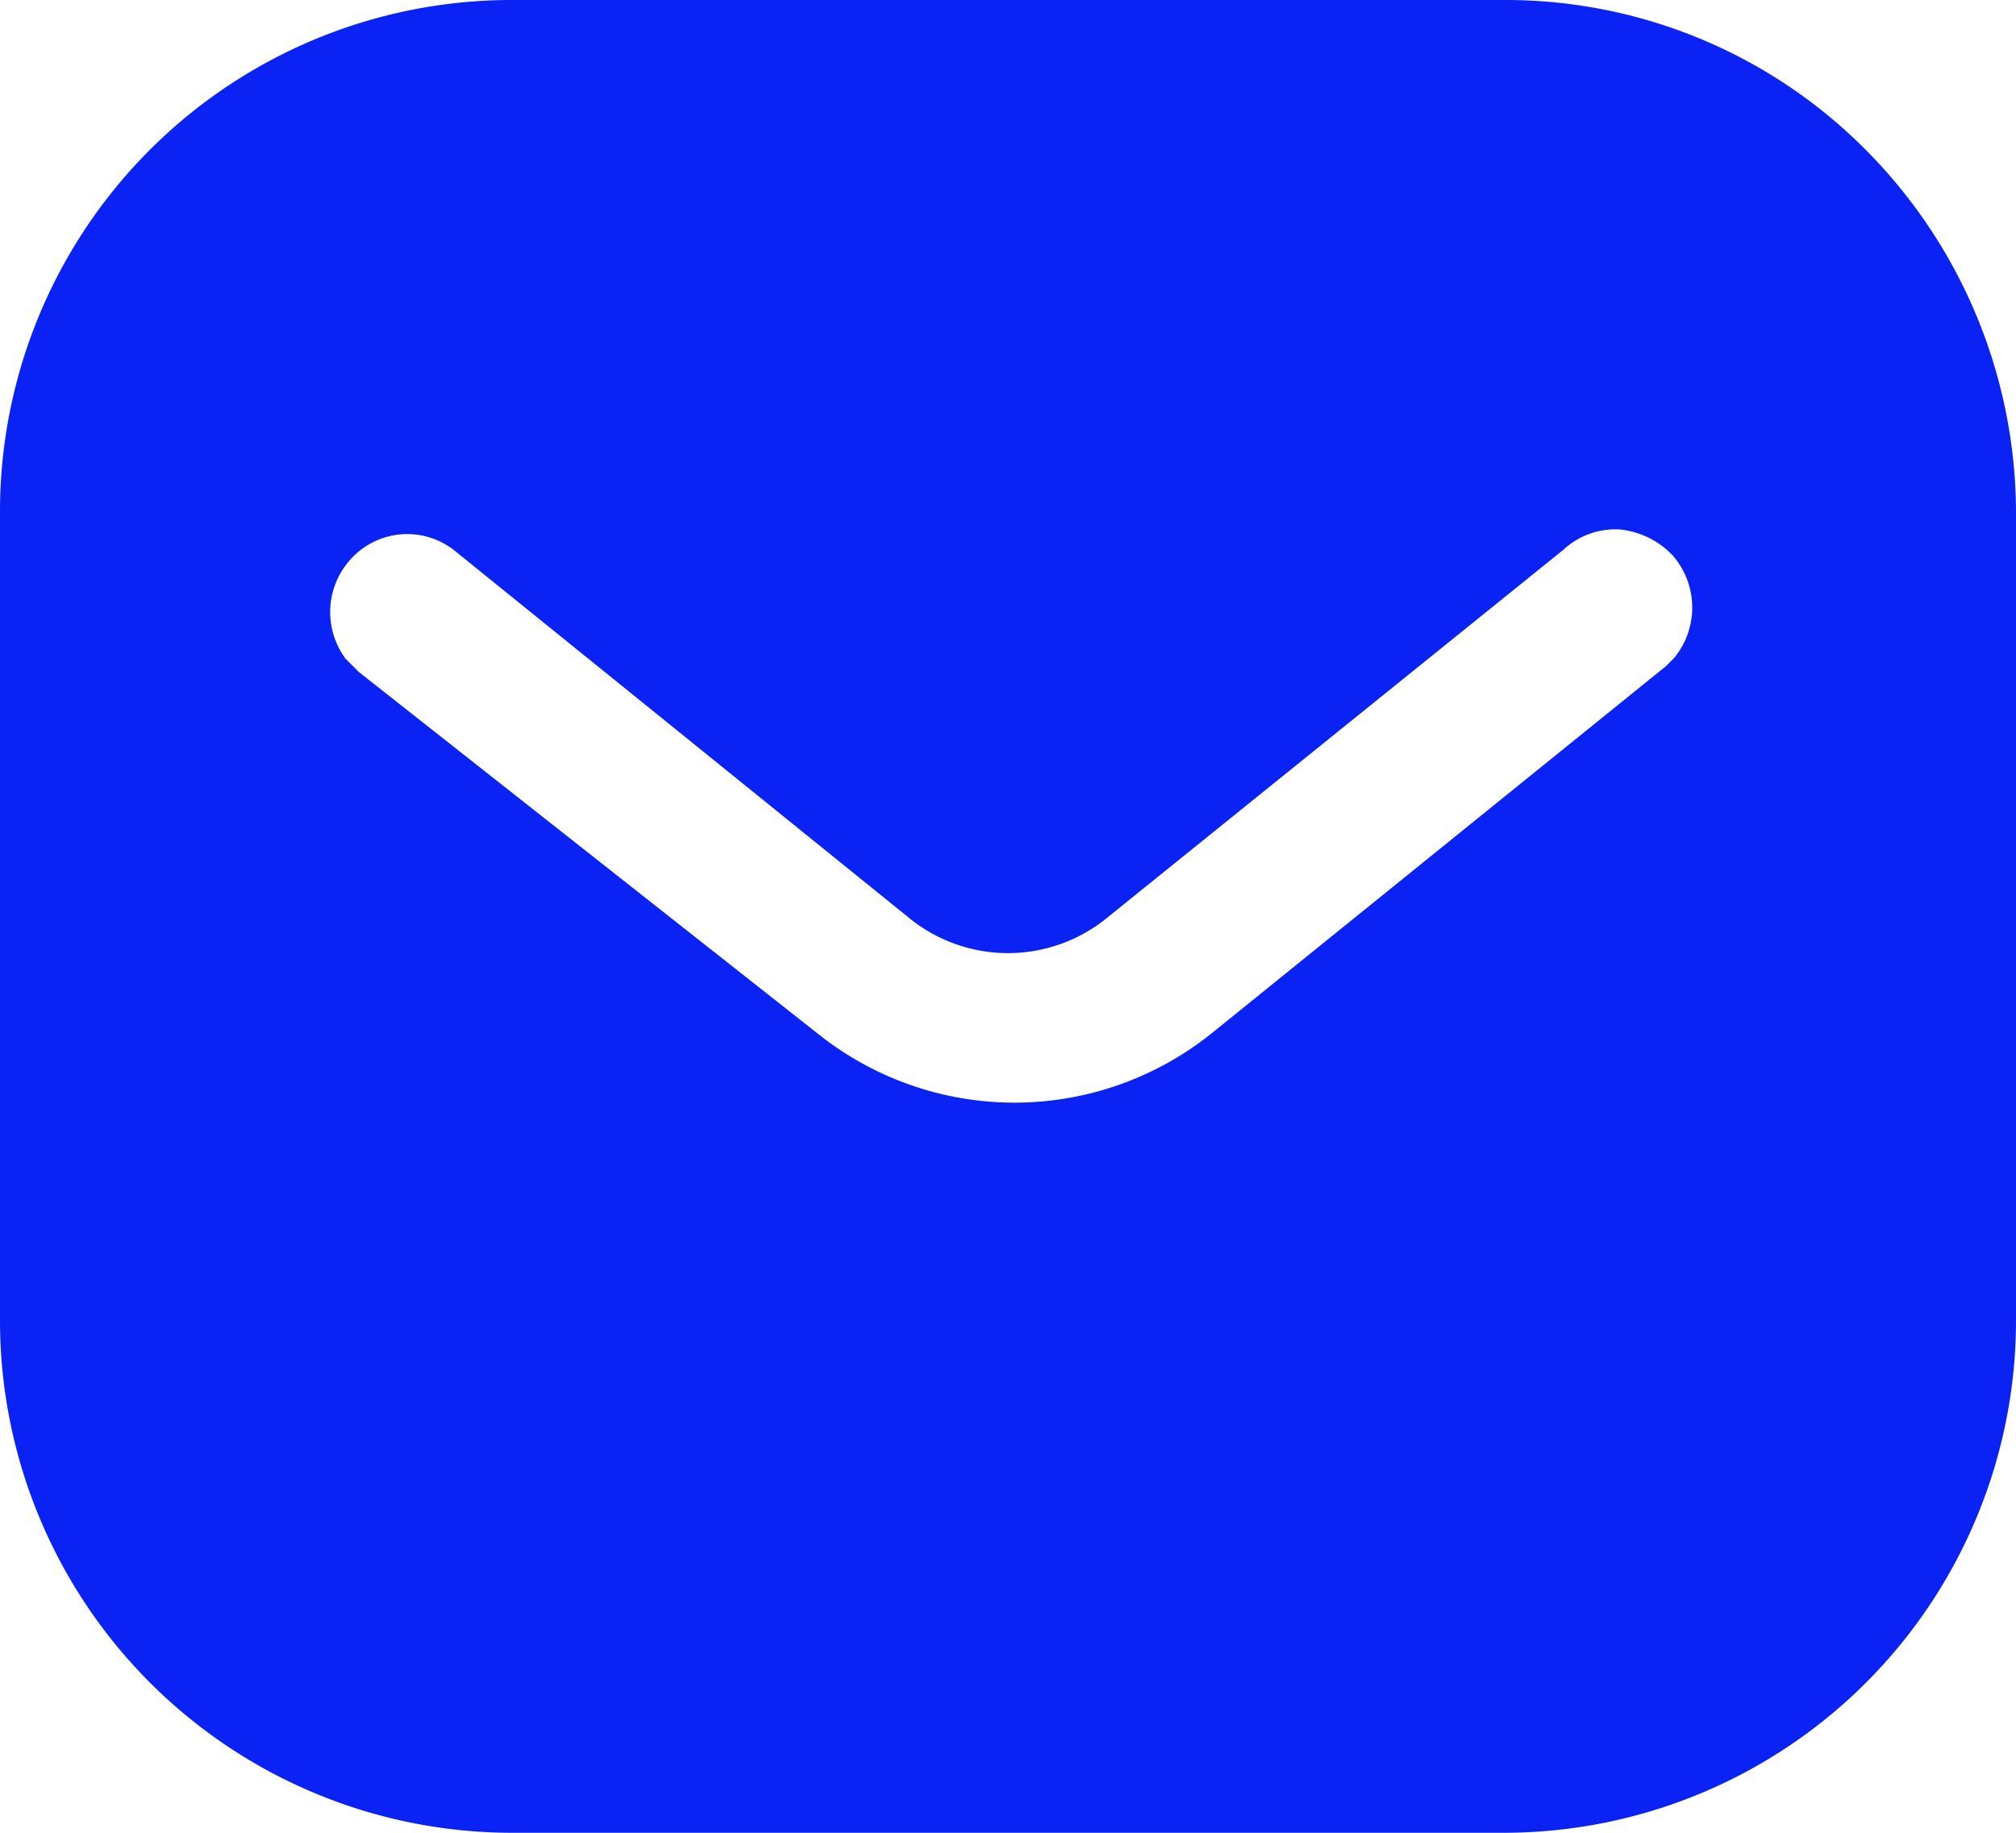<svg xmlns="http://www.w3.org/2000/svg" width="22" height="20" viewBox="0 0 22 20"><defs><style>.a{fill:#0a22f4;fill-rule:evenodd;}</style></defs><path class="a" d="M18.433,3a5.535,5.535,0,0,1,3.938,1.646A5.626,5.626,0,0,1,24,8.611v8.778A5.591,5.591,0,0,1,18.433,23H7.566A5.591,5.591,0,0,1,2,17.389V8.611A5.583,5.583,0,0,1,7.566,3Zm1.75,7.267.088-.089a.866.866,0,0,0-.012-1.111.922.922,0,0,0-.582-.289A.831.831,0,0,0,19.06,9L14.1,13a1.71,1.71,0,0,1-2.2,0L6.95,9a.831.831,0,0,0-1.1.078.855.855,0,0,0-.078,1.111l.144.144,5.005,3.944a3.437,3.437,0,0,0,4.3,0Z" transform="translate(-2 -3)"/></svg>